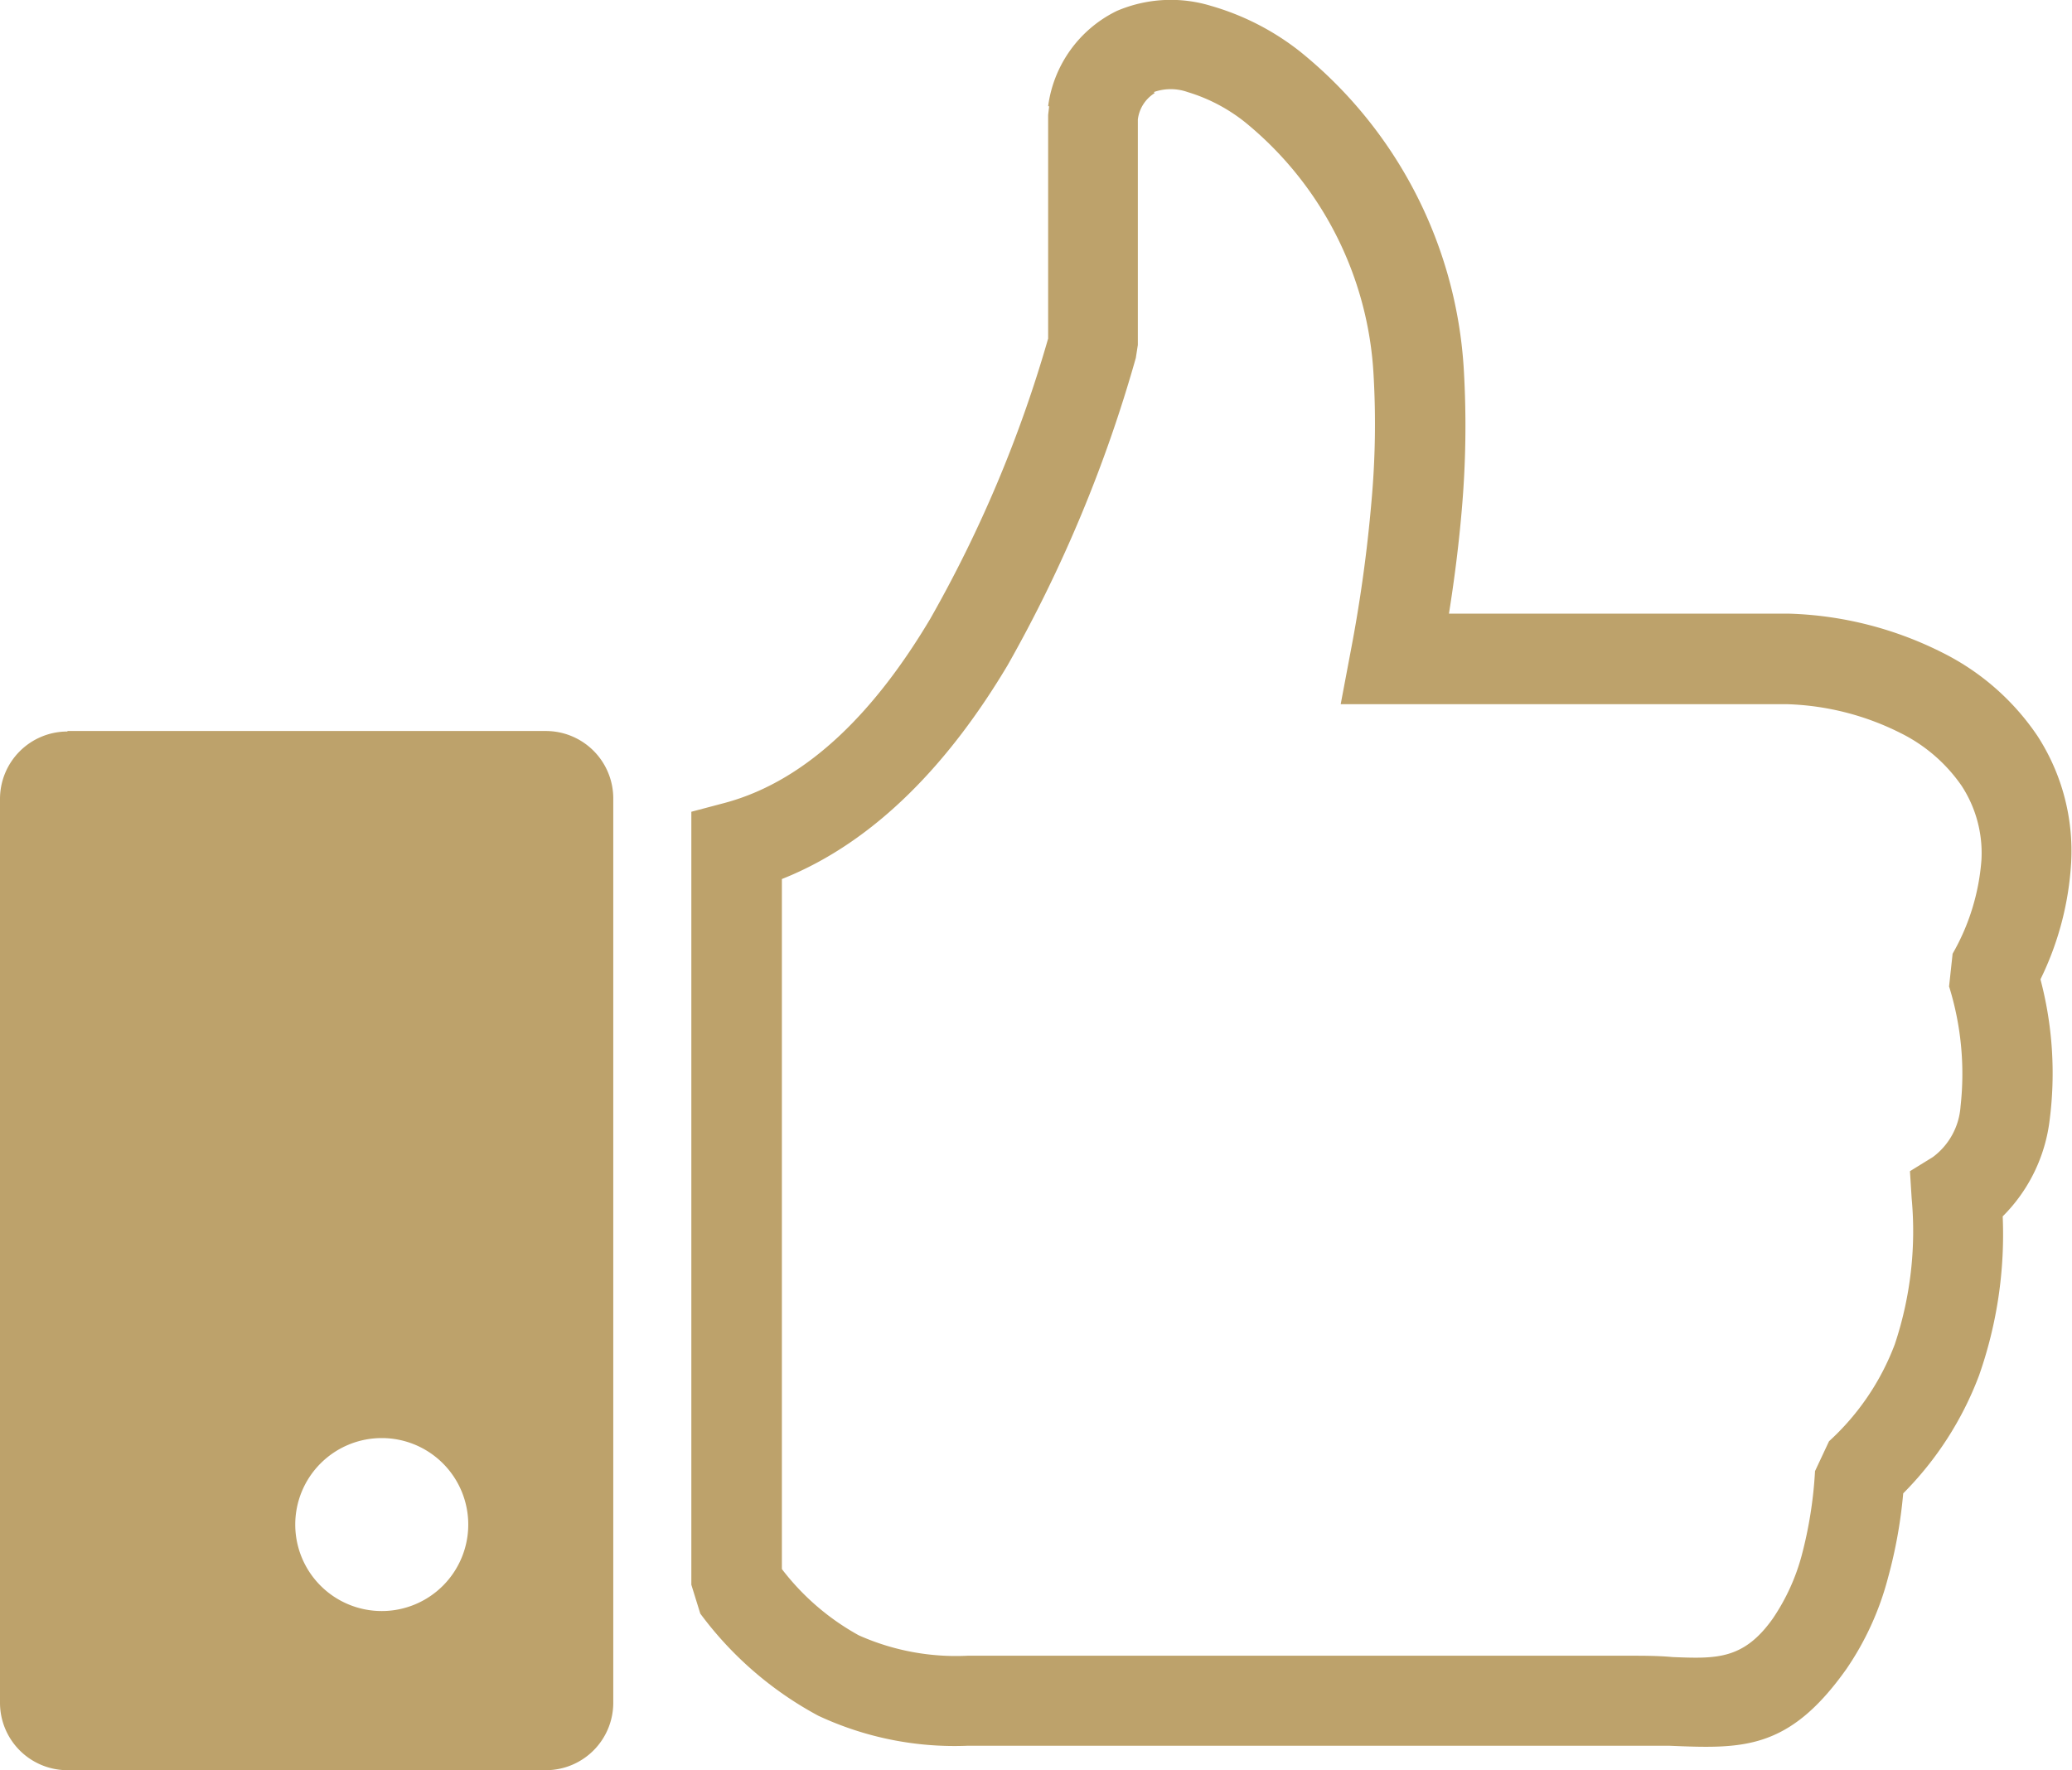 <svg id="Layer_1" fill="#bda26b" data-name="Layer 1" xmlns="http://www.w3.org/2000/svg" viewBox="0 0 122.88 105.01"><defs><style>.cls-1{fill-rule:evenodd;}</style></defs><title>like</title><path class="cls-1" d="M4,43.36H32.37a4,4,0,0,1,4,4V101a4,4,0,0,1-4,4H4a4,4,0,0,1-4-4V47.39a4,4,0,0,1,4-4ZM62.16,6.3A7.36,7.36,0,0,1,66.23.65,8.14,8.14,0,0,1,71.79.34a15.36,15.36,0,0,1,5.3,2.71A26.21,26.21,0,0,1,86.81,21.9a57.41,57.41,0,0,1-.12,8.35q-.25,2.94-.76,6.15h20.2a21.58,21.58,0,0,1,9.1,2.33,14.7,14.7,0,0,1,5.6,4.92,12.55,12.55,0,0,1,2,7.51,18.1,18.1,0,0,1-1.82,6.93,21.82,21.82,0,0,1,.54,8.38,9.7,9.7,0,0,1-2.78,5.68,25.22,25.22,0,0,1-1.4,9.43,19.81,19.81,0,0,1-4.5,7,28.37,28.37,0,0,1-.9,5A17.3,17.3,0,0,1,109.5,99h0c-3.43,4.84-6.17,4.73-10.51,4.55-.61,0-1.26,0-2.26,0H57.39a19.08,19.08,0,0,1-8.86-1.78,21.13,21.13,0,0,1-7-6.06L41,94V48.15l2-.53c5.08-1.37,9.07-5.71,12.16-10.9a75.8,75.8,0,0,0,7-16.64V6.82l.06-.52Zm6.32-.78a2.15,2.15,0,0,0-1,1.57V20.46l-.12.77a82.31,82.31,0,0,1-7.61,18.24C56.4,45.09,52,49.91,46.37,52.14V93.07A14.6,14.6,0,0,0,50.93,97a14.14,14.14,0,0,0,6.46,1.21H96.73c.7,0,1.61,0,2.47.08,2.57.1,4.2.17,5.94-2.29h0a12.34,12.34,0,0,0,1.71-3.74,24.86,24.86,0,0,0,.79-5l.83-1.77a14.89,14.89,0,0,0,3.9-5.75,21.18,21.18,0,0,0,1-8.67l-.1-1.6,1.36-.84a4.09,4.09,0,0,0,1.64-3,17.44,17.44,0,0,0-.68-7.12l.21-1.94A13.12,13.12,0,0,0,117.51,51a7.29,7.29,0,0,0-1.17-4.38,9.53,9.53,0,0,0-3.59-3.12A16,16,0,0,0,106,41.77H79.51l.6-3.18a85.93,85.93,0,0,0,1.22-8.79,51,51,0,0,0,.13-7.55,20.76,20.76,0,0,0-7.62-15,10.15,10.15,0,0,0-3.41-1.79,3,3,0,0,0-2,0ZM22.64,85.3a5.13,5.13,0,1,1-5.13,5.13,5.13,5.13,0,0,1,5.13-5.13Z"/></svg>